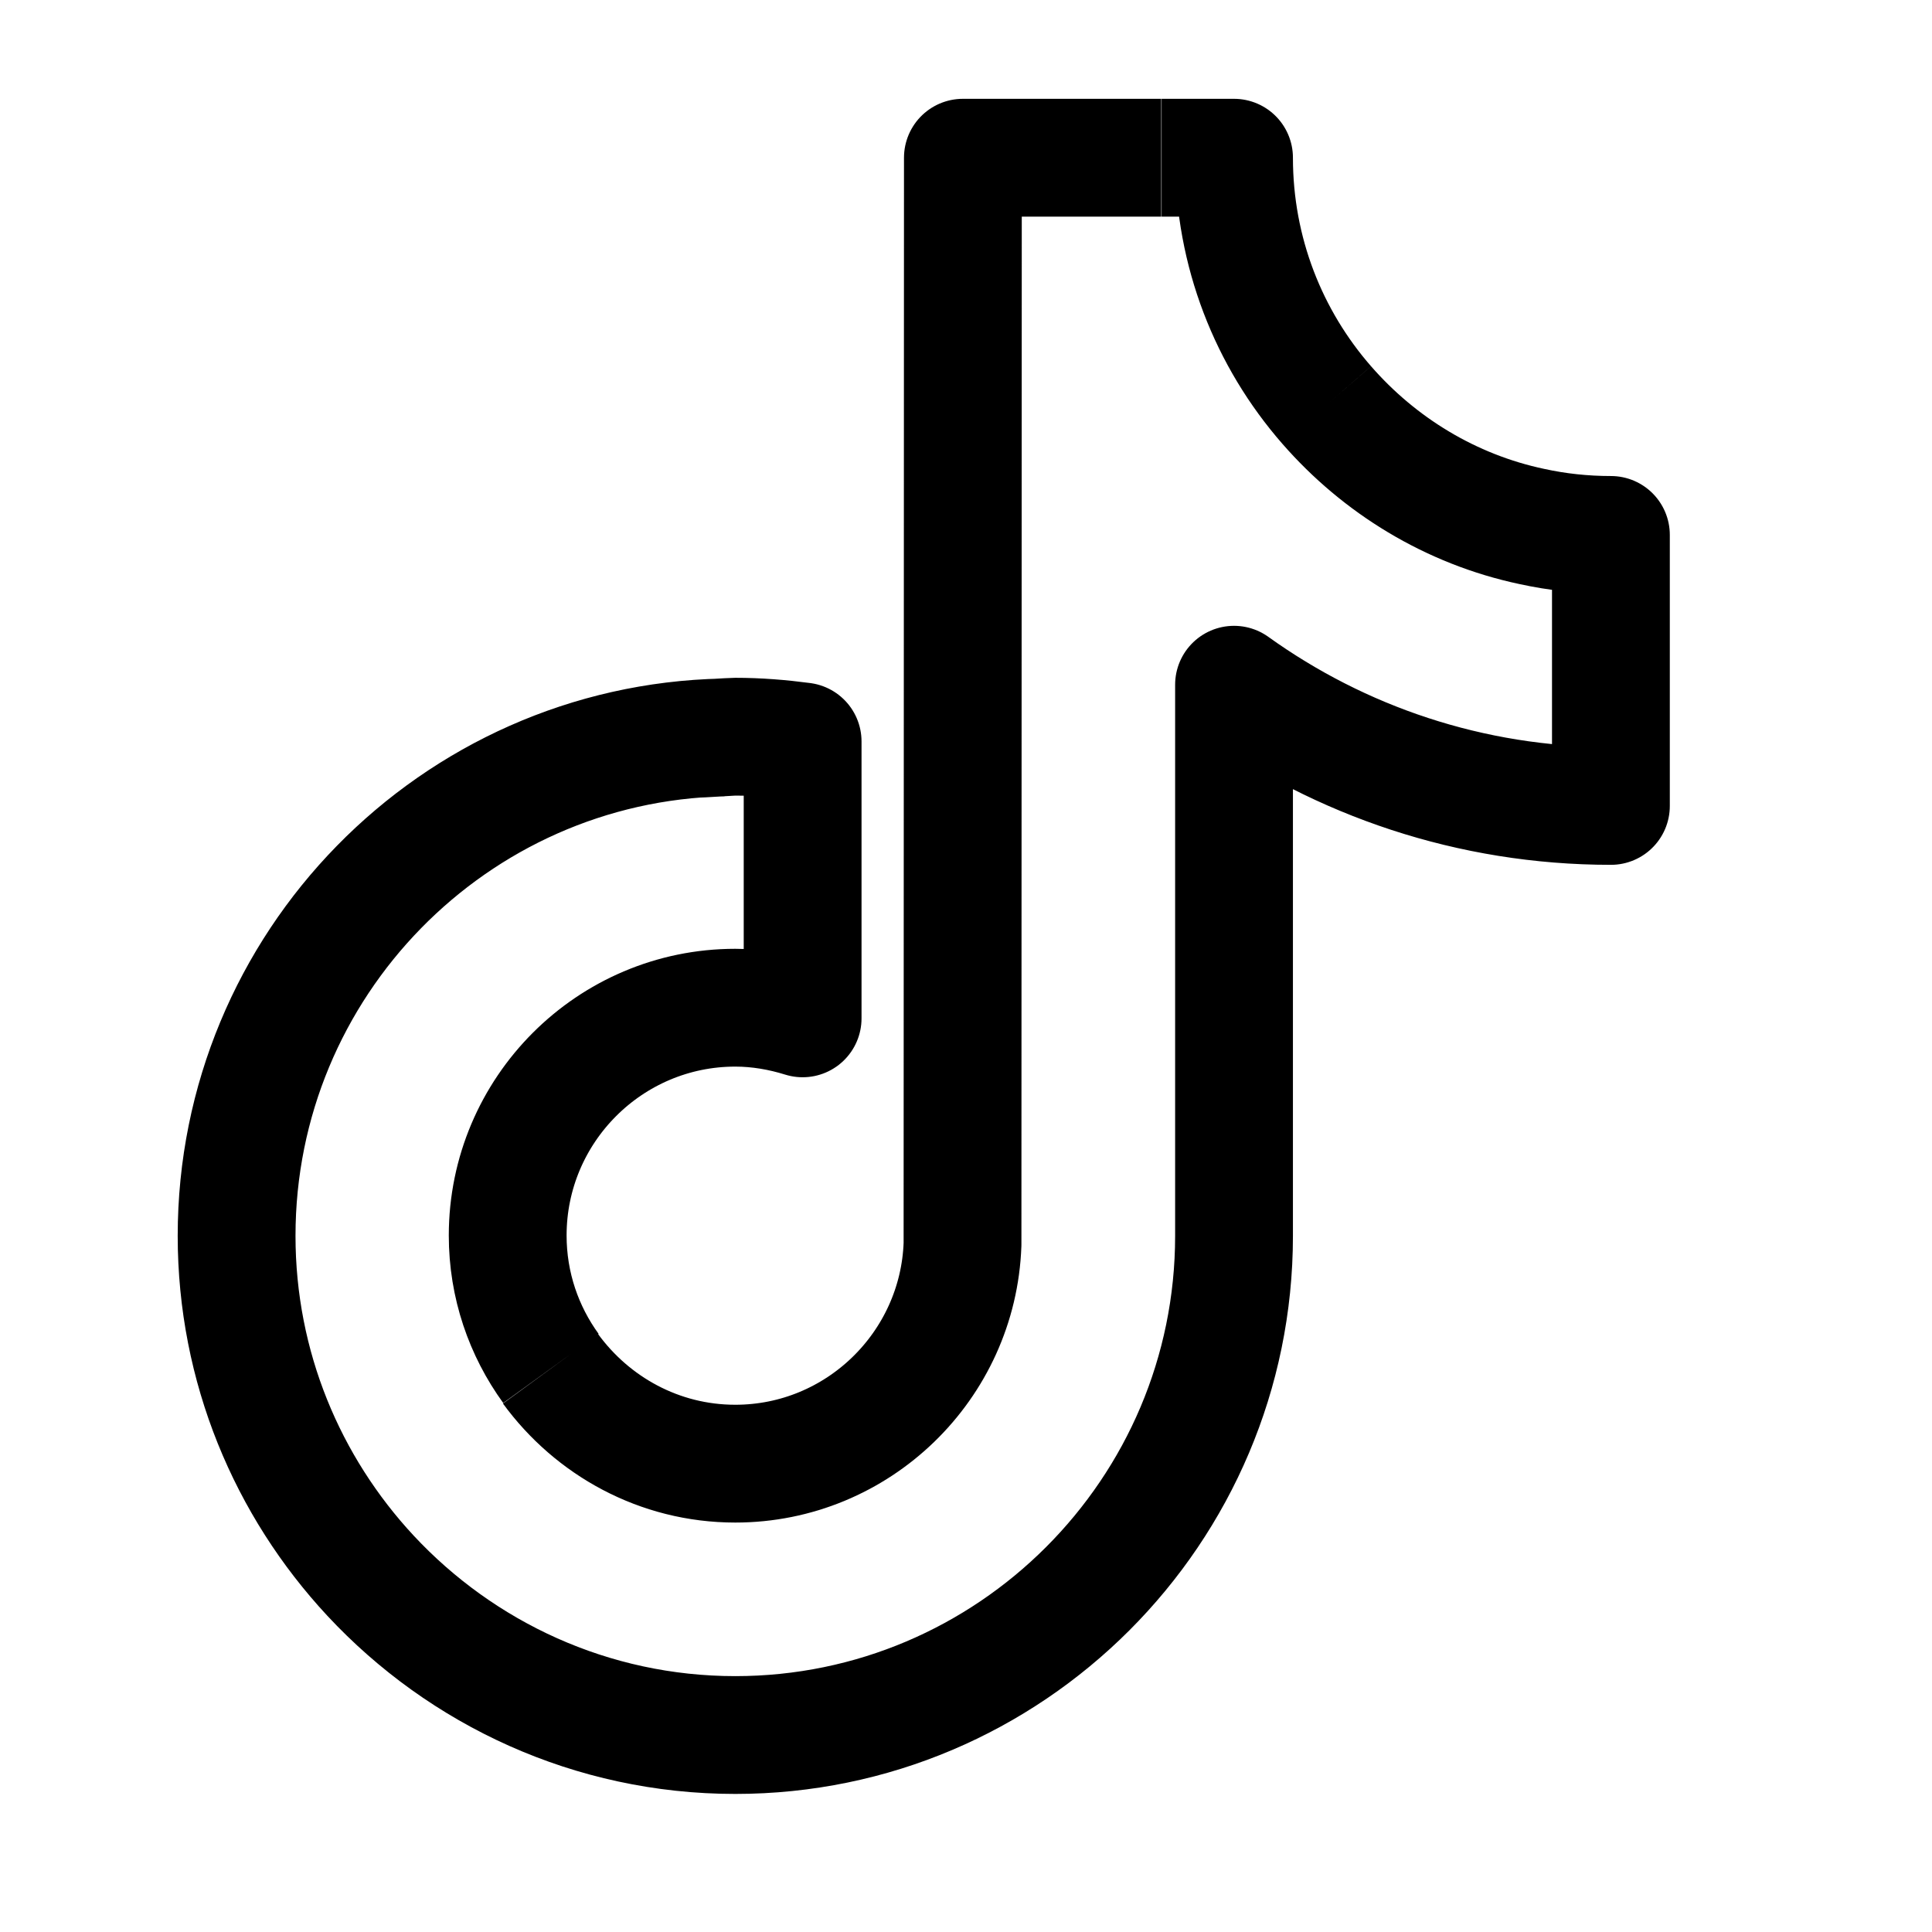 <svg width="41" height="41" viewBox="0 0 41 41" fill="none" xmlns="http://www.w3.org/2000/svg">
<path d="M28.153 8.593C26.926 7.187 26.188 5.352 26.188 3.347H24.651M28.153 8.593C29.271 9.876 30.785 10.808 32.509 11.173C33.044 11.29 33.604 11.352 34.186 11.352V17.103C31.204 17.103 28.44 16.147 26.188 14.531V26.227C26.188 32.071 21.436 36.82 15.604 36.82C12.553 36.82 9.796 35.514 7.863 33.439C6.1 31.543 5.021 29.009 5.021 26.227C5.021 20.468 9.633 15.774 15.348 15.65M28.153 8.593C28.123 8.574 28.093 8.554 28.064 8.534M11.691 29.04C11.116 28.247 10.774 27.276 10.774 26.219C10.774 23.553 12.941 21.385 15.604 21.385C16.101 21.385 16.583 21.471 17.033 21.611V15.735C16.567 15.673 16.094 15.634 15.604 15.634C15.519 15.634 14.831 15.68 14.745 15.68M24.643 3.347H20.434L20.426 26.406C20.333 28.986 18.206 31.061 15.604 31.061C13.989 31.061 12.568 30.26 11.683 29.048" stroke="currentColor" stroke-width="2.5" stroke-linejoin="round"/>
</svg>
